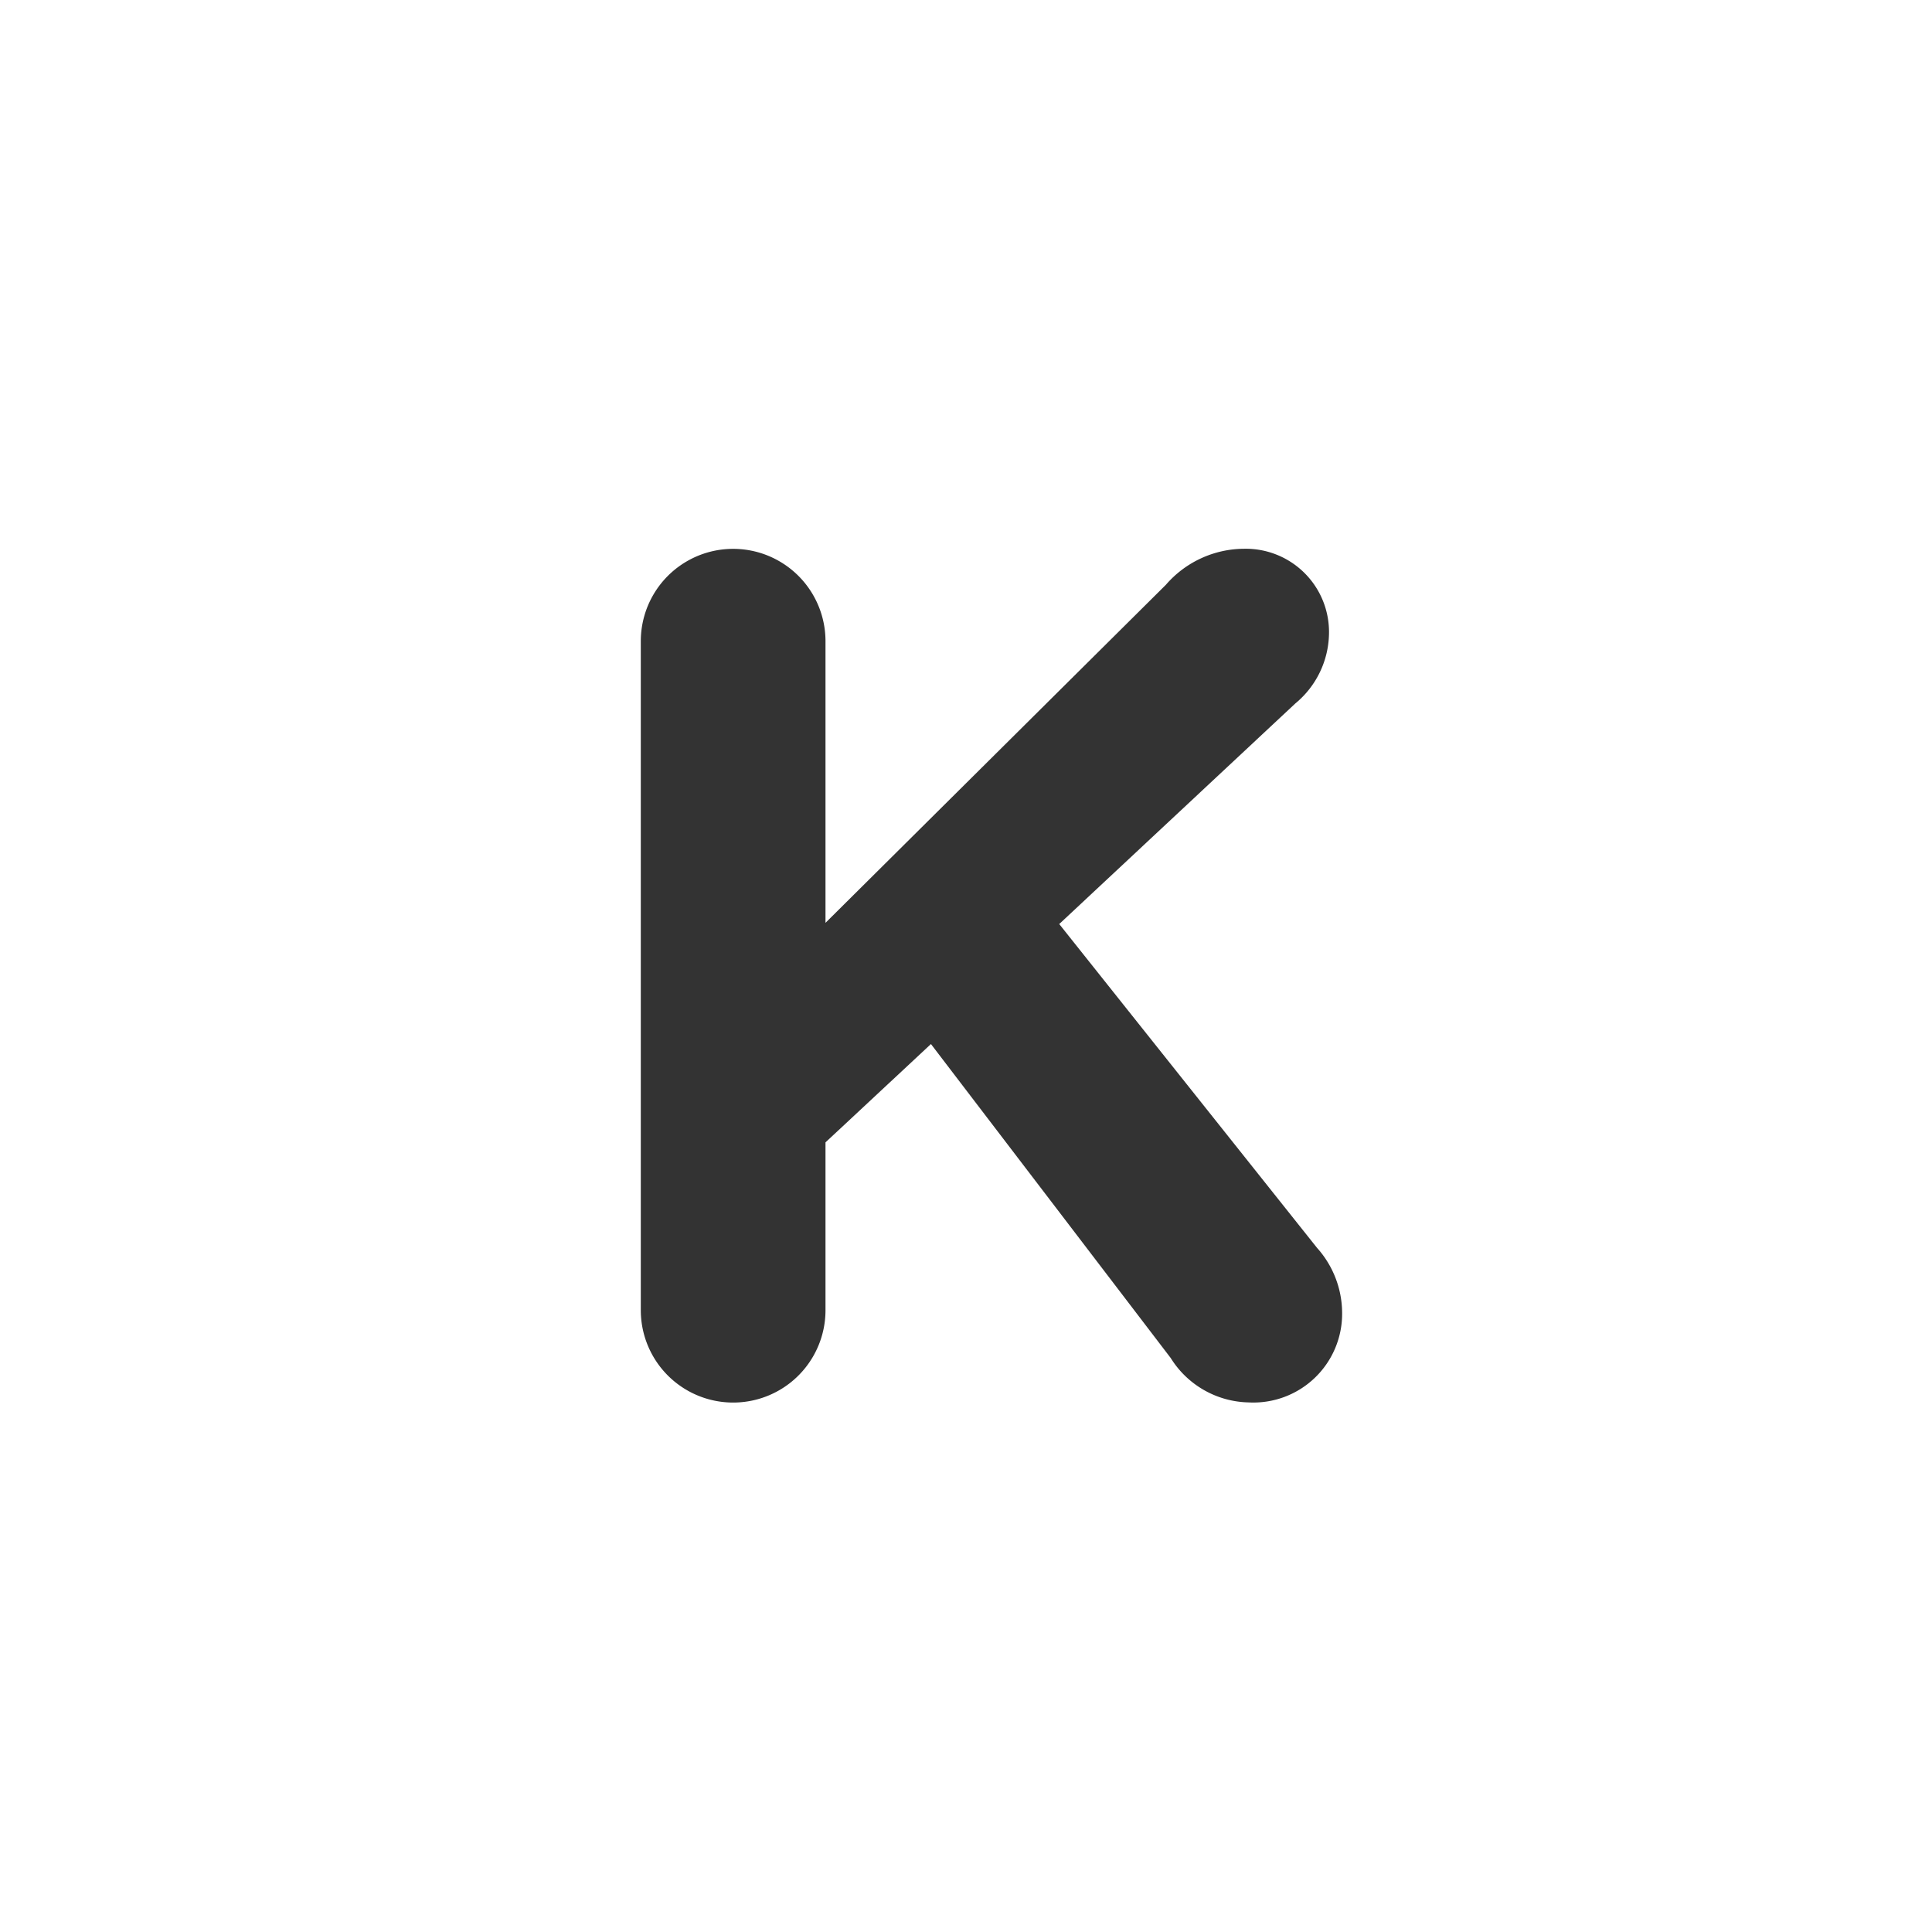 <svg xmlns="http://www.w3.org/2000/svg" viewBox="243.96 -1757 33.84 33.841">
  <rect x="243.96" y="-1757" width="33.84" height="33.841" fill="#333333" stroke="none"/>
  <defs>
    <style>
      .cls-1 {
        fill: #fff;
      }
    </style>
  </defs>
  <path id="Subtraction_15" data-name="Subtraction 15" class="cls-1" d="M33.84,33.841H0V0H33.84V33.841ZM16.306,18.287h0l4.2,5.5a1.648,1.648,0,0,0,1.364.777,1.555,1.555,0,0,0,1.638-1.575,1.716,1.716,0,0,0-.441-1.134l-4.514-5.67,4.136-3.864a1.617,1.617,0,0,0,.589-1.219,1.458,1.458,0,0,0-1.491-1.49,1.821,1.821,0,0,0-1.365.63l-5.963,5.922V11.231a1.617,1.617,0,0,0-3.235,0V22.949a1.617,1.617,0,1,0,3.235,0V20.009l1.847-1.722Z" transform="translate(243.96 -1757)"/>
</svg>

